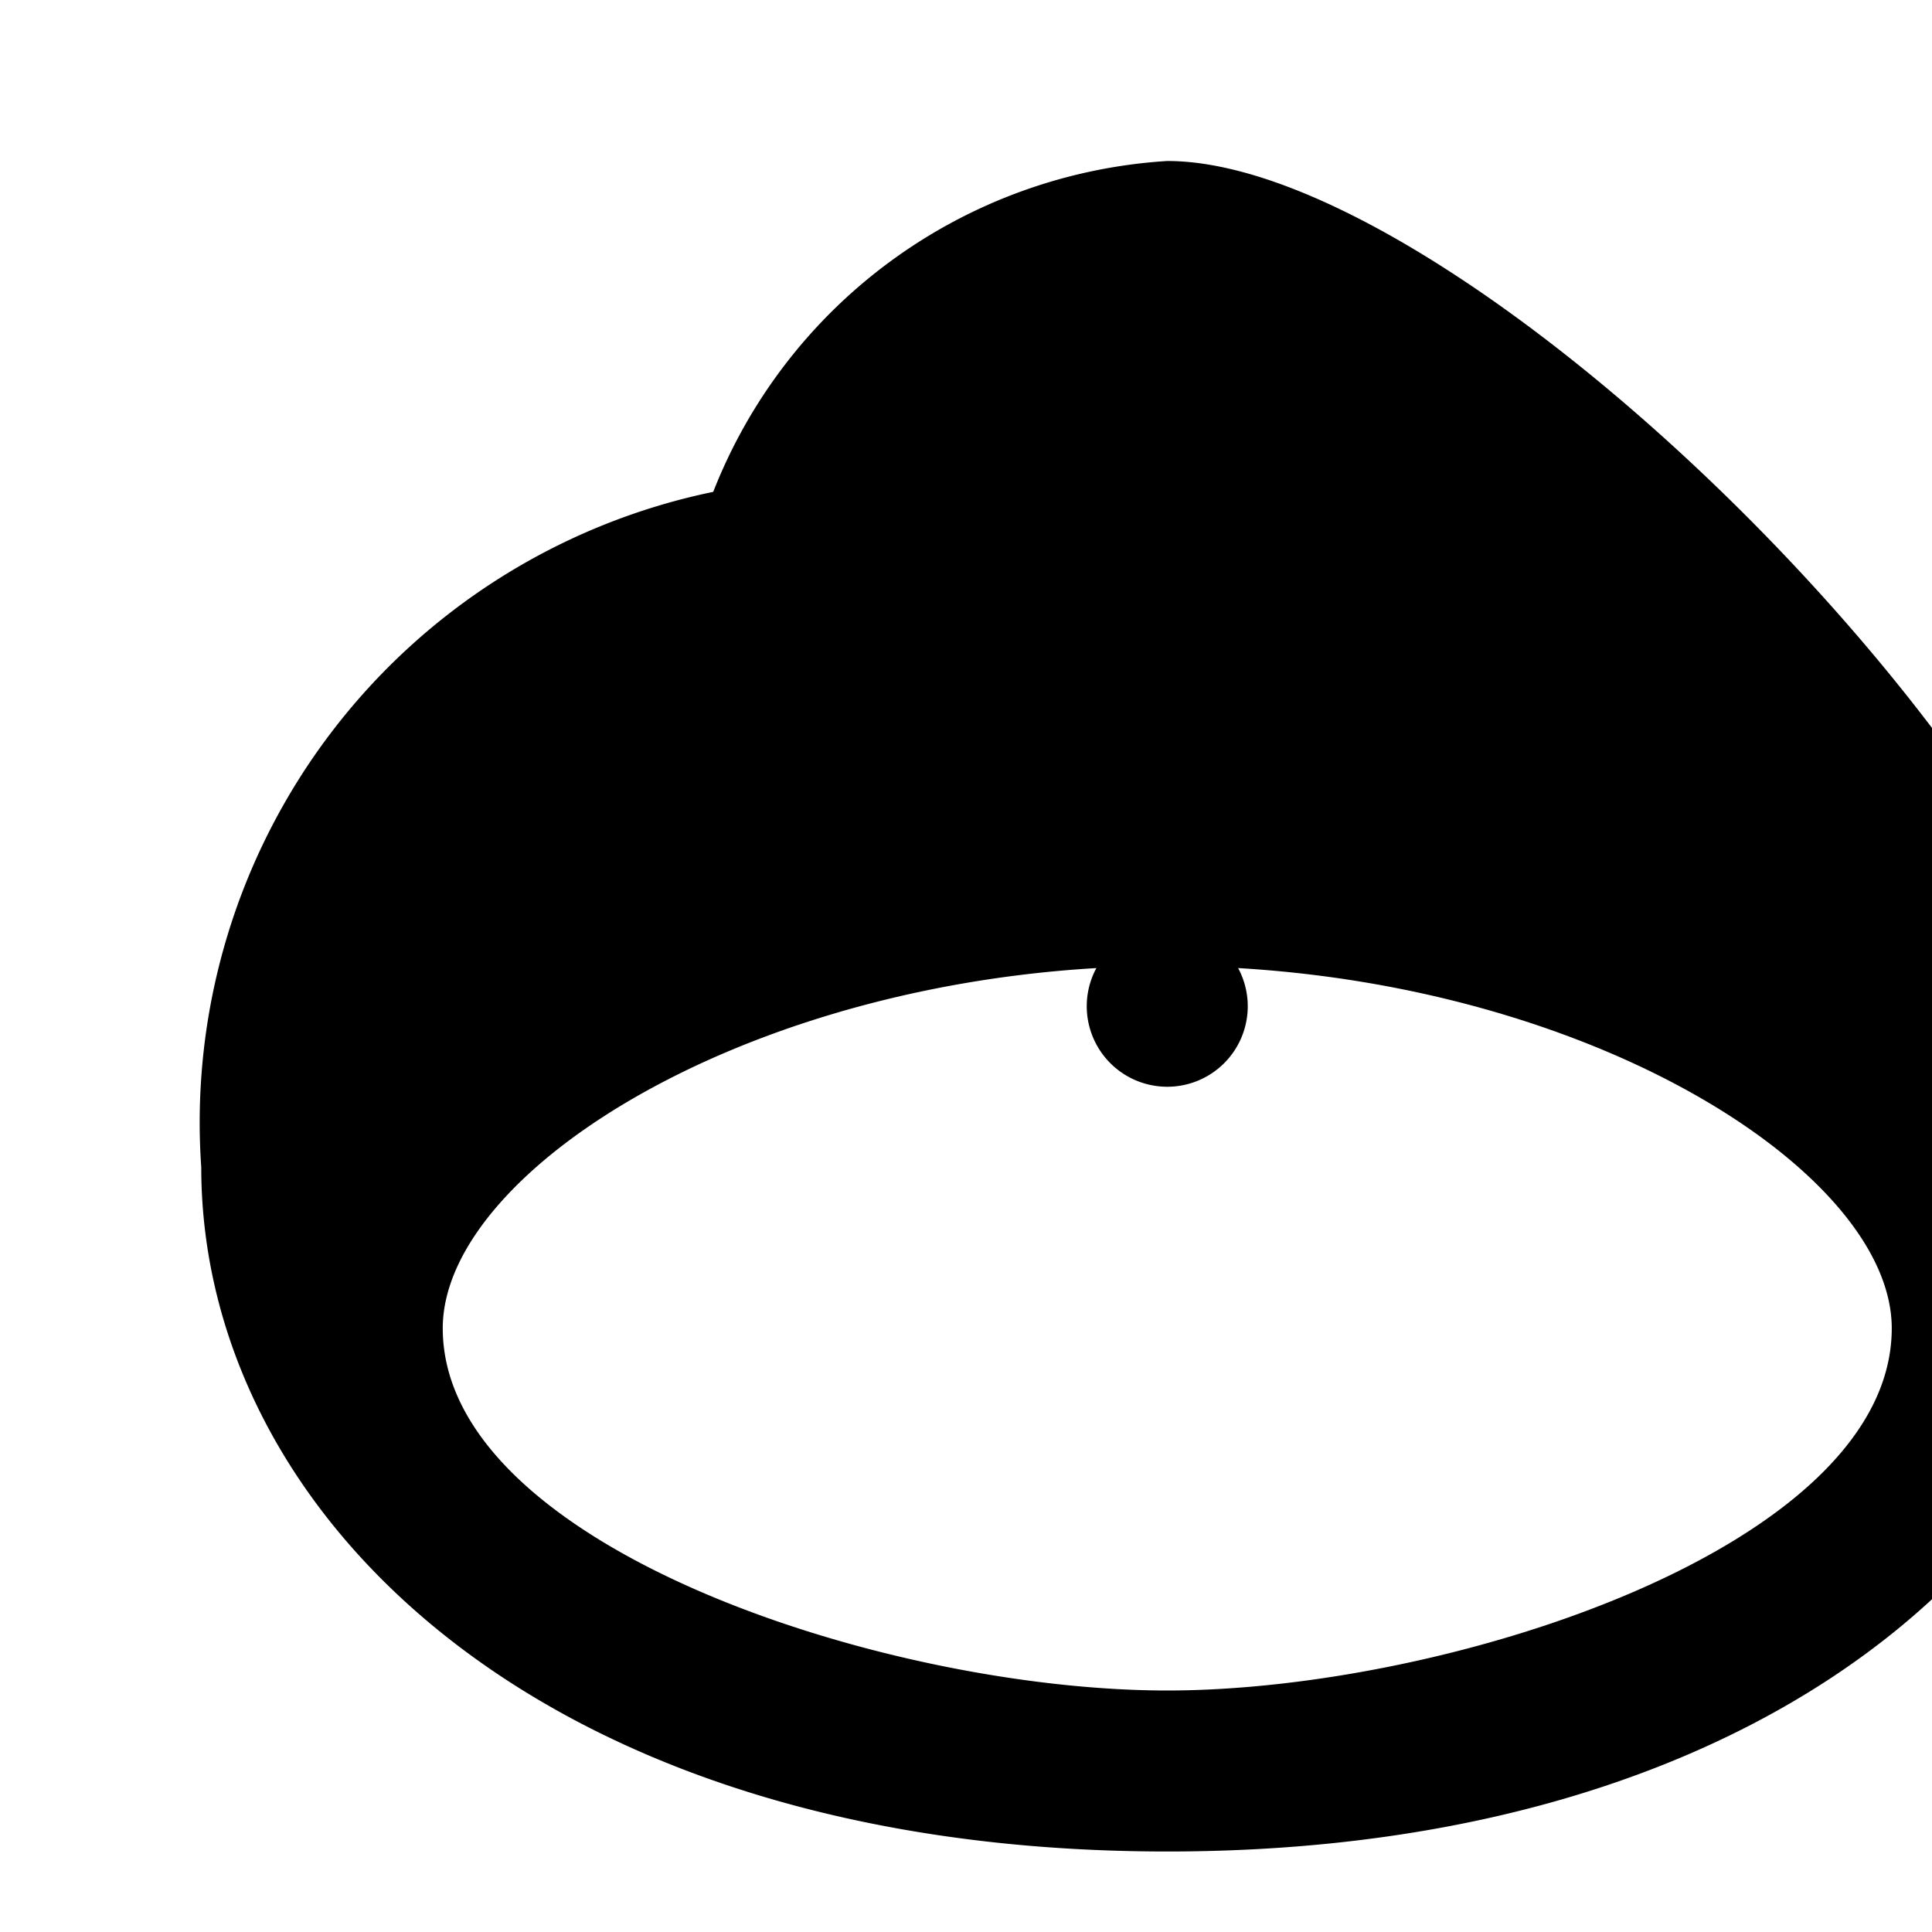 <svg xmlns="http://www.w3.org/2000/svg" class="icon icon-wolfloyalty" viewBox="0 0 24 24">
    <path d="M14.5,2A6.49,6.49,0,0,0,8.86,6.11,8,8,0,0,0,2.5,14.5C2.5,18.79,6.71,23,14.5,23s12-4.21,12-8.5S18.29,2,14.5,2Zm0,19c-3.5,0-9-1.79-9-4.5,0-2,4-4.5,9-4.5s9,2.5,9,4.5C23.5,19.21,18,21,14.5,21Z"></path>
    <path d="M14.5,11.5a1,1,0,1,0,1,1A1,1,0,0,0,14.5,11.5Z"></path>
</svg>